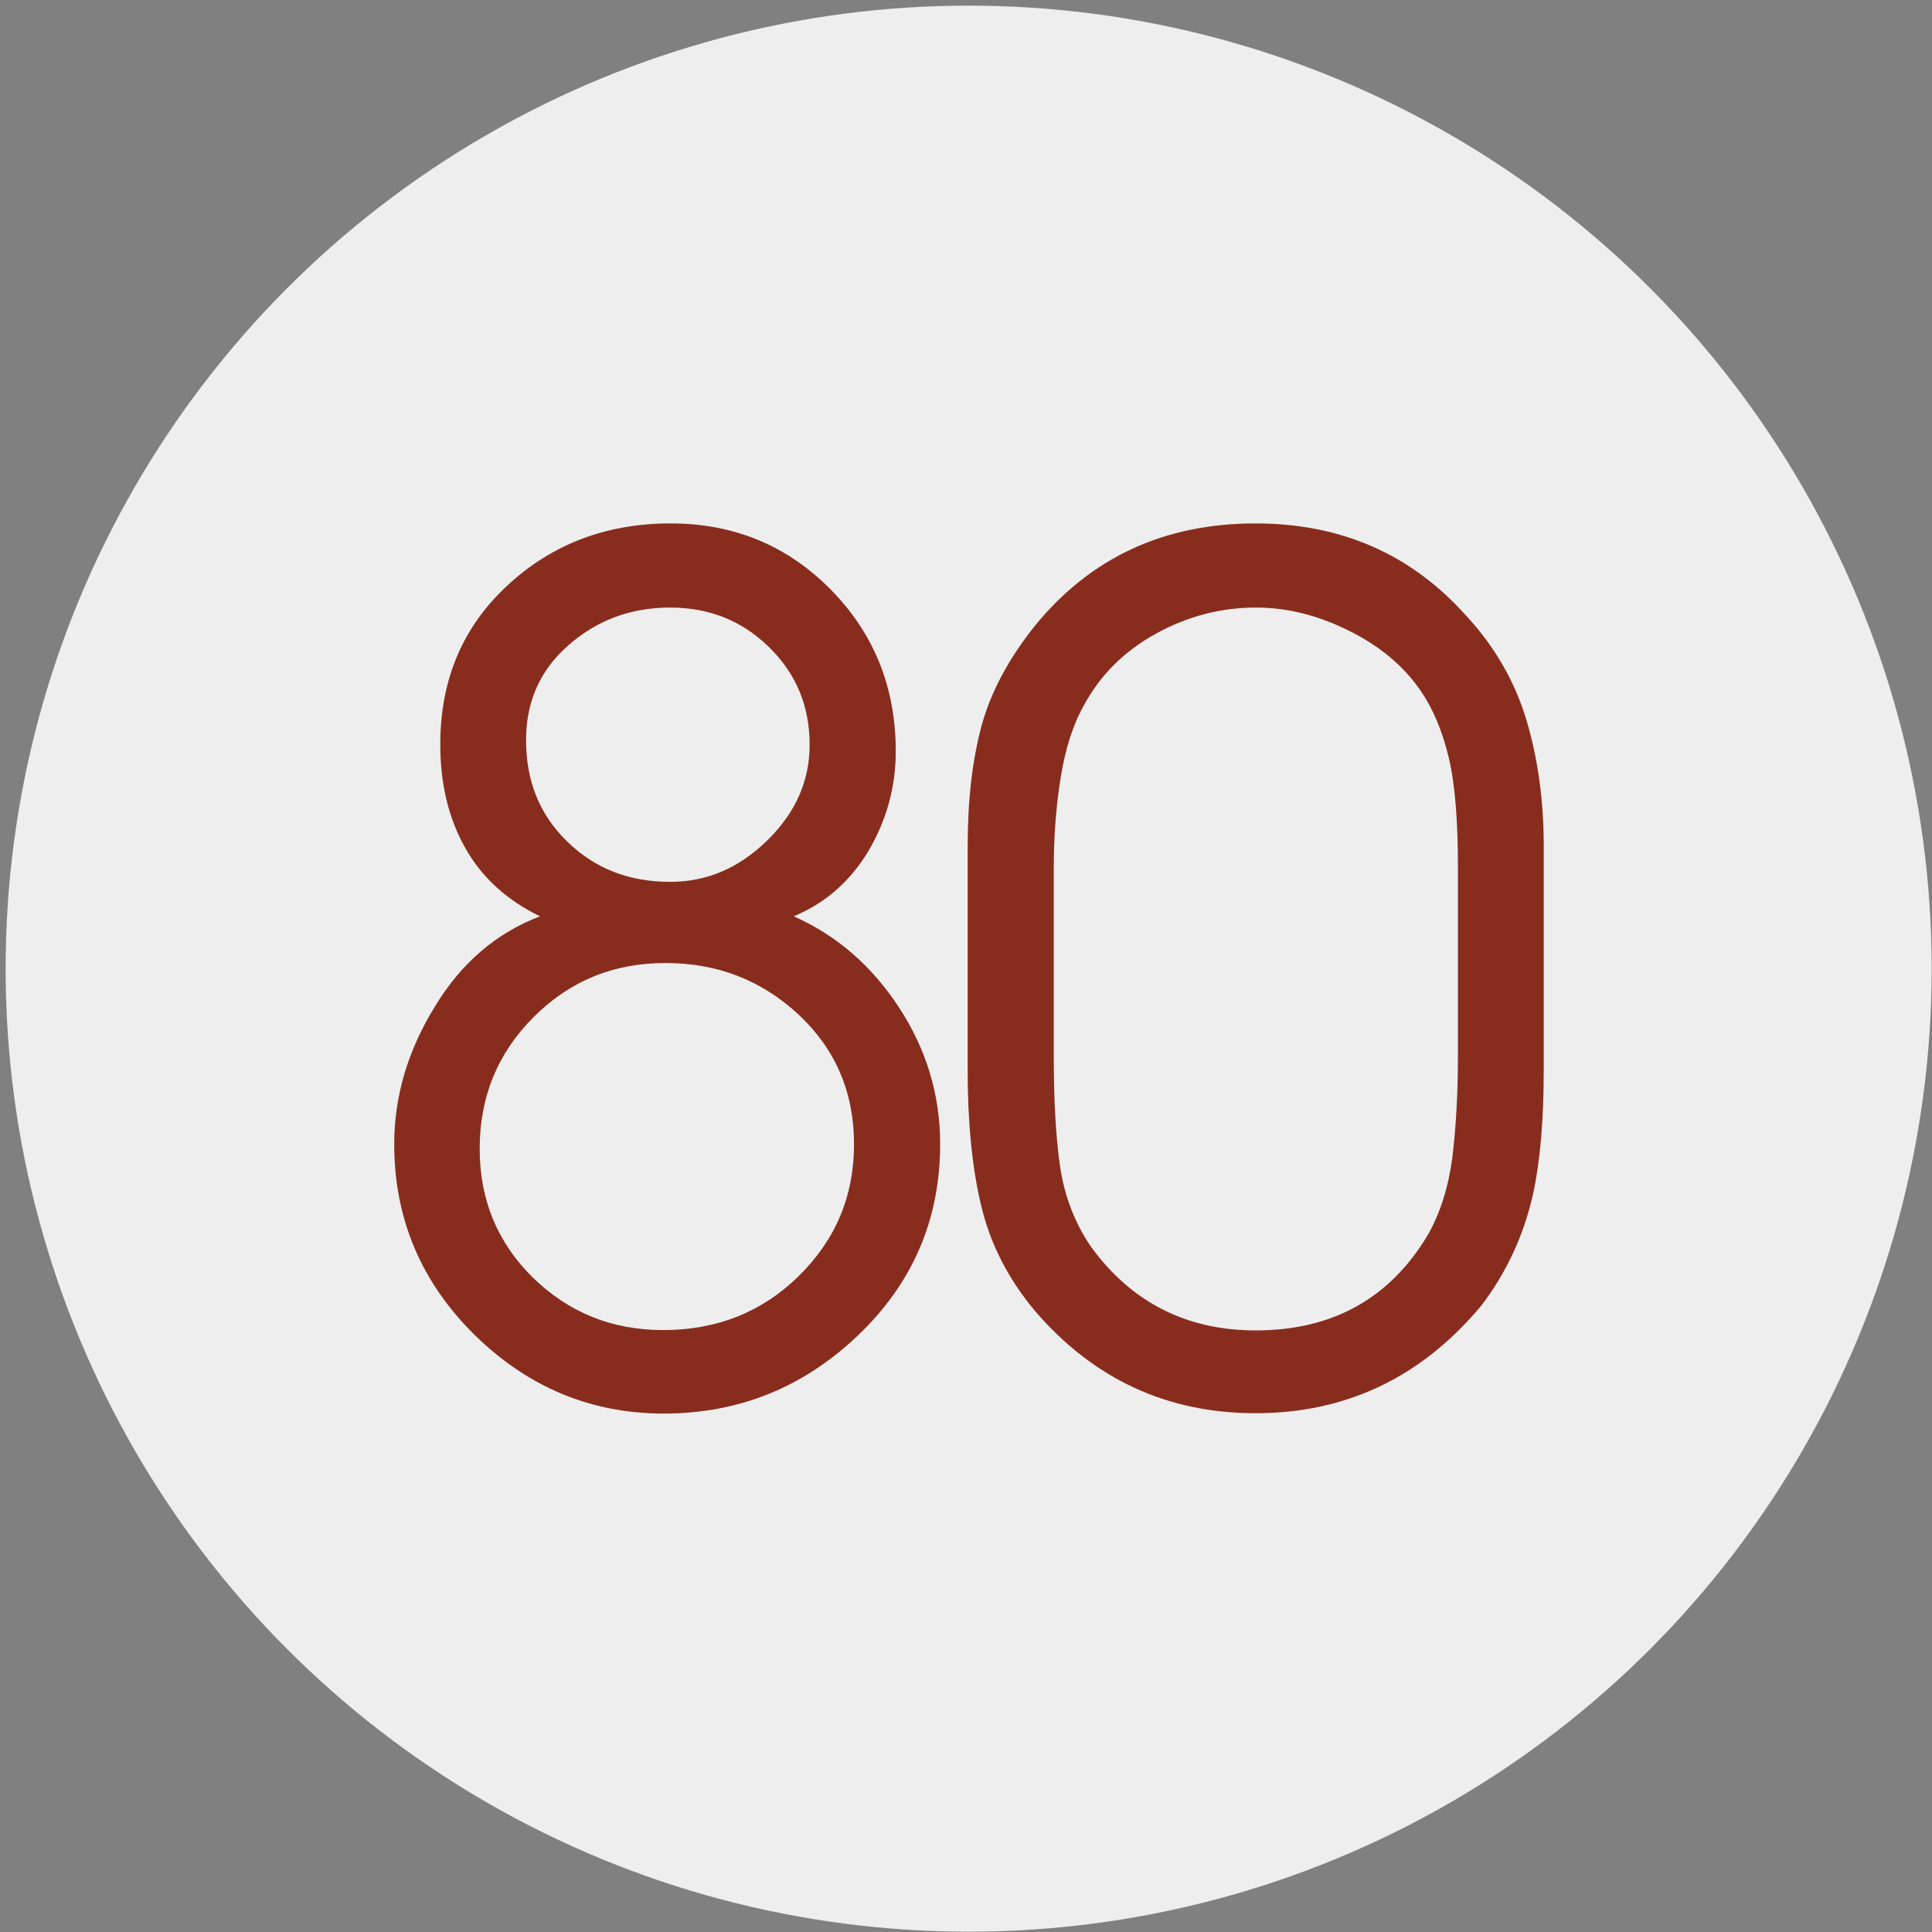 <?xml version="1.0" encoding="utf-8"?>
<!-- Generator: Adobe Illustrator 18.0.0, SVG Export Plug-In . SVG Version: 6.00 Build 0)  -->
<!DOCTYPE svg PUBLIC "-//W3C//DTD SVG 1.1//EN" "http://www.w3.org/Graphics/SVG/1.1/DTD/svg11.dtd">
<svg version="1.1" id="Capa_1" xmlns="http://www.w3.org/2000/svg" xmlns:xlink="http://www.w3.org/1999/xlink" x="0px" y="0px"
	 viewBox="0 0 583.2 583.2" enable-background="new 0 0 583.2 583.2" xml:space="preserve">
<rect x="0" y="0" width="583.2" height="583.2" fill="#808080" stroke="none"/>
<circle fill="#EEEEEE" cx="292.4" cy="292.4" r="290.7"/>
<g display="none">
	<path display="inline" fill="#882D1E" d="M432.4,345.4c-1.9-6.1-5.1-11.8-9.6-16.6c-12.4-12.9-31.2-16.3-46.3-8.9
		c-0.1,0-0.2,0-0.3,0c-17,7.7-43.7-8.4-57.3-12.9c-7.5-2.4-14.3-7.7-20.8-12.3c10.3,0.7,21.2,6.2,26.3,8.9c1,0.5,1.8,0,1.3-0.6
		c-4.6-5.4-8.5-10.5-10.8-15.2l13.1,11.9l1.8-2l-16.8-15.3c-0.3-1.3-0.4-2.6-0.4-3.9l18.9,17.2l1.8-2l-20.3-18.4
		c0.2-0.8,0.5-1.7,0.9-2.5l21,19.1l1.8-2l-21.4-19.4c0.5-0.7,1-1.4,1.7-2.1l21.5,19.5l1.8-2l-21.5-19.5c0.5-0.6,1.1-1.2,1.8-2
		L342,284l1.8-2l-21.5-19.5c0.5-0.6,1.1-1.2,1.7-1.8l21.5,19.5l1.8-2l-21.5-19.5c0.5-0.5,1-1.1,1.5-1.6l21.5,19.5l1.8-2L329,255.1
		c0.6-0.7,1.2-1.3,1.8-2l21.5,19.5l1.8-2l-21.5-19.5c0.6-0.6,1.1-1.2,1.7-1.8l21.5,19.5l1.8-2L336,247.4c0.6-0.7,1.2-1.3,1.8-2
		l21.5,19.5l1.8-2l-21.5-19.5c0.6-0.7,1.2-1.3,1.8-2l21.5,19.5l1.8-2l-21.5-19.5c0.6-0.6,1.1-1.2,1.7-1.8l21.5,19.5l1.8-2
		l-21.5-19.5c0.4-0.5,0.9-1,1.3-1.4l21.5,19.5l1.8-2l-21.5-19.5c0.6-0.7,1.2-1.3,1.8-2l21.5,19.5l1.8-2l-21.5-19.5
		c0.5-0.6,1.1-1.2,1.7-1.8l21.5,19.5l1.8-2l-21.5-19.5c0.6-0.7,1.2-1.3,1.8-2l21.5,19.5l1.8-2l-21.5-19.6c0.6-0.7,1.2-1.3,1.8-2
		l21.5,19.5l1.8-2l-21.5-19.5c0.6-0.6,1.1-1.2,1.7-1.8l21.5,19.5l1.8-2l-21.5-19.5c0.5-0.5,0.9-1,1.4-1.6l21.5,19.5l1.8-2
		l-21.5-19.5c0.5-0.6,1.1-1.2,1.6-1.8l21.5,19.5l1.8-2l-21.5-19.5c0.5-0.5,1-1.1,1.5-1.6l21.5,19.5l1.8-2l-21.5-19.5
		c0.6-0.7,1.2-1.3,1.8-2l21.5,19.5l1.8-2l-21.5-19.5c0.6-0.6,1.1-1.2,1.7-1.8l21.5,19.5l1.8-2l-21.5-19.5c0.6-0.7,1.2-1.3,1.8-2
		l21.5,19.5l1.8-2l-21.5-19.5c0.6-0.7,1.2-1.3,1.8-2l21.5,19.5l1.8-2l-21.5-19.5c0.6-0.6,1.1-1.2,1.7-1.8l21.5,19.5l1.8-2
		l-21.5-19.5c0.5-0.5,0.9-1,1.3-1.4l21.5,19.5l1.8-2l-21.5-19.6c0.7-0.7,1.2-1.4,1.8-2l21.5,19.5l1.8-2l-21.5-19.5
		c0.9-1,1.4-1.6,1.4-1.6c0.1-0.1,0.1-0.1,0.2-0.2l21.5,19.5l1.8-2l-21.5-19.5c0.6-0.7,1.2-1.3,1.8-2l21.5,19.5l1.8-2l-21.5-19.5
		c0.6-0.7,1.2-1.4,1.8-2l21.5,19.5l1.8-2L412,163.9c0.6-0.7,1.2-1.3,1.7-1.8l21.5,19.5l1.8-2l-21.5-19.5c0.5-0.6,1-1.1,1.5-1.5
		l21.4,19.5l1.8-2l-21-19.1c0.8-0.5,1.7-0.9,2.5-1.3l20.3,18.4l1.8-2l-19-17.2c1.3-0.2,2.6-0.2,3.9,0l16.8,15.3l1.8-2l-13.1-11.9
		c4.8,1.8,10.1,5,15.8,9c0.8,0.5,1.5-0.1,0.9-1c-11.6-17.8-36.2-23.2-45.8-12.6c-2,2.3-6.4,7.1-12.1,13.3c0,0-35.1,38.5-60.6,66.6
		c-1.1,1.2-2.1,2.3-3.1,3.4c-10.5,11.6-19,20.9-21.9,24.1l-24.8,27.3c-0.1,0-0.3-0.1-0.4-0.1c-0.7-0.2-2-0.7-3.8-1.4l-75.9-161.1
		L244,264.6c0,0,0.4,1.3,1,3.6c-51.3-26.9-131.5-78.4-131.5-78.4s136.3,119,141.1,123c0.2,1.2,0.5,2.3,0.8,3.5L161.1,420l3,2.7
		l94-97.6c8.4,23.6,25.4,48.3,7.6,61c0,0.1,0,0.2,0,0.2c-16,11.3-19.5,35.1-7.5,54c12.4,19.5,36.4,26.4,53.5,15.5
		c10.5-6.7,15.8-20.3,19.9-33.3c-3.5-10.5-6.4-14.2-11.2-21.7c-3.1-4.9-7-9-11.3-12.2c-9.3-8.9-36.6-75-33.8-81.1
		c33.2-0.5,75.7,25.3,80.5,49.4c0,0,0.1-0.1,0.2-0.1c0.8,9.3,4.6,18.1,11.2,25c13.4,14,34.4,17,49.9,7.1c2-1.3,4-2.8,5.7-4.5
		c6.3-6,10-14,11-22.7c3.6-1.3,8.9-2.6,13.8-1.4c18.3,4.8,23.3-10.3,23.7-15C471.7,340.8,445.2,354,432.4,345.4z M253.5,296.4
		c-2.4-3.7-1.3-8.7,2.5-11c3.7-2.4,8.7-1.3,11,2.5c2.4,3.7,1.3,8.7-2.5,11C260.8,301.2,255.8,300.1,253.5,296.4z M286,392.9
		c0.9,0.1,1.9,0.2,2.8,0.3c7.9,1.3,15.8,6.3,21,14.4c8.6,13.6,6.4,30.5-4.8,37.6c-11.3,7.2-27.5,2-36.1-11.6
		c-8.6-13.6-6.4-30.5,4.8-37.6C277.4,393.6,281.6,392.8,286,392.9z M414.2,375.3c-1.2,1.1-2.4,2.1-3.7,3c-10.5,6.6-24.8,4.5-34-5.2
		c-5.2-5.4-8-12.4-8.1-19.5c-0.1-7.1,2.6-13.6,7.6-18.3c1.2-1.1,2.4-2.1,3.7-2.9c10.5-6.7,24.8-4.5,34,5.2c5.2,5.4,8,12.4,8.1,19.6
		C421.8,364.1,419.1,370.7,414.2,375.3z"/>
</g>
<g display="none">
	<g display="inline">
		<rect x="257.1" y="298.9" fill="#882D1E" width="26" height="3.1"/>
		<rect x="257.1" y="291.2" fill="#882D1E" width="32.1" height="3"/>
		<rect x="257.1" y="307.8" fill="#882D1E" width="16.1" height="3"/>
		<rect x="257.1" y="267.8" fill="#882D1E" width="19.2" height="10.5"/>
		<circle fill="#882D1E" cx="287.1" cy="313.6" r="8.5"/>
		<polygon fill="#882D1E" points="287.1,326.3 294,335.1 297.3,326.4 306.4,325.2 299.5,316.5 		"/>
		<polygon fill="#882D1E" points="265.2,320.4 273.8,323.7 275,332.9 283.7,326 273.9,313.6 		"/>
		<path fill="#882D1E" d="M266.6,323.8h-15.7v-18.5l7.4-19.2h24.8v-3h-26v1.5l-6.2-5.5v-24.5h32.5l-0.1,13.2h14v47l2.6-1.8l1.2,1.5
			v-50.4h0l0.1-0.1l-14-13v-0.1h-40.1v25l-47.8-42.3l-45-2l-3.5,104.7l3.3-0.1l3.2,59.6l-3.8,42.7h-1.1v11.1h32.7h0.8h32.7v-11.1
			h-5.7l0.2-48.7l-7.7-54.4l1.9,0.1l-1.9-60.5l41.4,29.1v23.6h24.2l-0.3-2L266.6,323.8z M287.1,255.9l8.5,7.9h-8.6L287.1,255.9z
			 M185.8,438.3h-0.4h-5.6l3.3-45.5l-0.8-42.1l5,43.2L185.8,438.3z"/>
		<path fill="#882D1E" d="M333.4,148.3v7.3h4.7v16.7h-2.6v14.2h12v-14.2h-3.9v-16.7h7.7v23.6l2.3,0.7c-1.5,3.9-2.4,8.1-2.4,12.5
			c0,19.6,15.9,35.4,35.4,35.4c19.5,0,35.4-15.9,35.4-35.4c0-4.4-0.9-8.6-2.4-12.5l2.6-0.8v-23.6h15.9v-7.3H333.4z"/>
		<polygon fill="#882D1E" points="360.9,233 306.4,286.2 311.4,304.1 363.8,265 360.9,340.9 370.4,340.9 367.6,393.9 370,437.8 
			360.9,437.8 360.9,449.4 403,449.4 403,437.8 401,437.8 396.6,393.9 401.9,340.9 409.5,340.9 409.5,233 374.7,233 		"/>
		<path fill="#882D1E" d="M182,218.9c1.8,0.3,3.6,0.5,5.5,0.6c0.4,0,0.8,0.1,1.2,0.1c0.1,0,0.1,0,0.2,0c0.1,0,0.1,0,0.2,0
			c0.1,0,0.2,0,0.2,0c0.1,0,0.2,0,0.2,0c22.8,0,41.4-18.5,41.4-41.4c0-2.6-0.4-5.2-0.9-7.7c-3.3-19.9-20.5-35-41.3-35
			c-23.2,0-42.1,18.8-42.1,42C146.6,198.5,161.9,215.7,182,218.9z"/>
	</g>
</g>
<g>
	<path fill="#882D1E" d="M163,276.6c-10.1-4.9-17.6-11.8-22.6-20.7c-5-8.9-7.5-19.3-7.5-31.2c0-19.4,6.7-35.4,20.2-47.9
		c13.4-12.5,29.9-18.8,49.3-18.8c19.2,0,35.3,6.7,48.4,20c13.1,13.3,19.6,29.6,19.6,48.8c0,10.8-2.8,20.8-8.2,30
		c-5.5,9.2-13,15.8-22.6,19.8c13.1,5.8,23.7,15.1,31.9,27.7c8.2,12.6,12.3,26.3,12.3,41c0,22.7-8.2,41.9-24.7,57.7
		s-36.1,23.7-58.7,23.7c-22,0-41-7.9-57.2-23.8c-16.1-15.9-24.2-35.1-24.2-57.5c0-14.5,4.1-28.3,12.3-41.6
		C139.3,290.6,149.9,281.6,163,276.6z M200.9,290.7c-15.7,0-28.9,5.4-39.8,16.3c-10.9,10.9-16.3,24.1-16.3,39.8
		c0,15.4,5.4,28.4,16.1,38.9c10.8,10.5,23.8,15.8,39.3,15.8c16.1,0,29.8-5.4,40.9-16.3c11.1-10.9,16.7-24.1,16.7-39.8
		c0-15.7-5.6-28.7-16.7-39.1C229.9,295.9,216.6,290.7,200.9,290.7z M202.3,183.4c-11.7,0-21.9,3.7-30.5,11.2
		c-8.7,7.5-13,17.1-13,28.8c0,12.4,4.1,22.6,12.5,30.7c8.3,8.1,18.6,12.1,31,12.1c11,0,20.7-4.1,29.3-12.5
		c8.5-8.3,12.8-17.9,12.8-28.9c0-11.7-4.1-21.5-12.3-29.5C223.9,187.3,214,183.4,202.3,183.4z"/>
	<path fill="#882D1E" d="M292.1,322.9v-67.3c0-14,1.4-26.2,4.2-36.5c2.8-10.3,8.2-20.3,16.1-30.2c16.8-20.6,39-30.9,66.6-30.9
		c26,0,47.2,9.4,63.8,28.1c8.4,9.1,14.4,19.5,17.9,31c3.5,11.6,5.3,24.4,5.3,38.4v67.3c0,15.4-1.1,27.9-3.2,37.5
		c-2.8,12.6-8.1,24-15.8,34c-18,21.5-40.7,32.3-68,32.3c-26.7,0-48.9-10.3-66.6-30.9c-8.2-9.8-13.6-20.5-16.3-32.1
		C293.4,352.2,292.1,338.6,292.1,322.9z M440.1,318.7v-56.8c0-14.3-0.9-25.4-2.8-33.3c-1.9-7.9-4.7-14.6-8.4-20
		c-5.1-7.5-12.4-13.6-21.7-18.2c-9.4-4.7-18.7-7-28.1-7c-10.5,0-20.6,2.6-30.2,7.9c-9.6,5.3-16.8,12.5-21.7,21.6
		c-3.3,5.8-5.6,13.1-7,21.7c-1.4,8.7-2.1,17.8-2.1,27.4v56.8c0,13.3,0.6,24.4,1.9,33.3c1.3,8.9,4.4,17,9.3,24.2
		c12.2,16.8,28.8,25.3,49.8,25.3c23.1,0,40.4-9.6,51.9-28.8c3.7-6.5,6.2-14.3,7.4-23.3C439.5,340.4,440.1,330.2,440.1,318.7z"/>
</g>
</svg>
